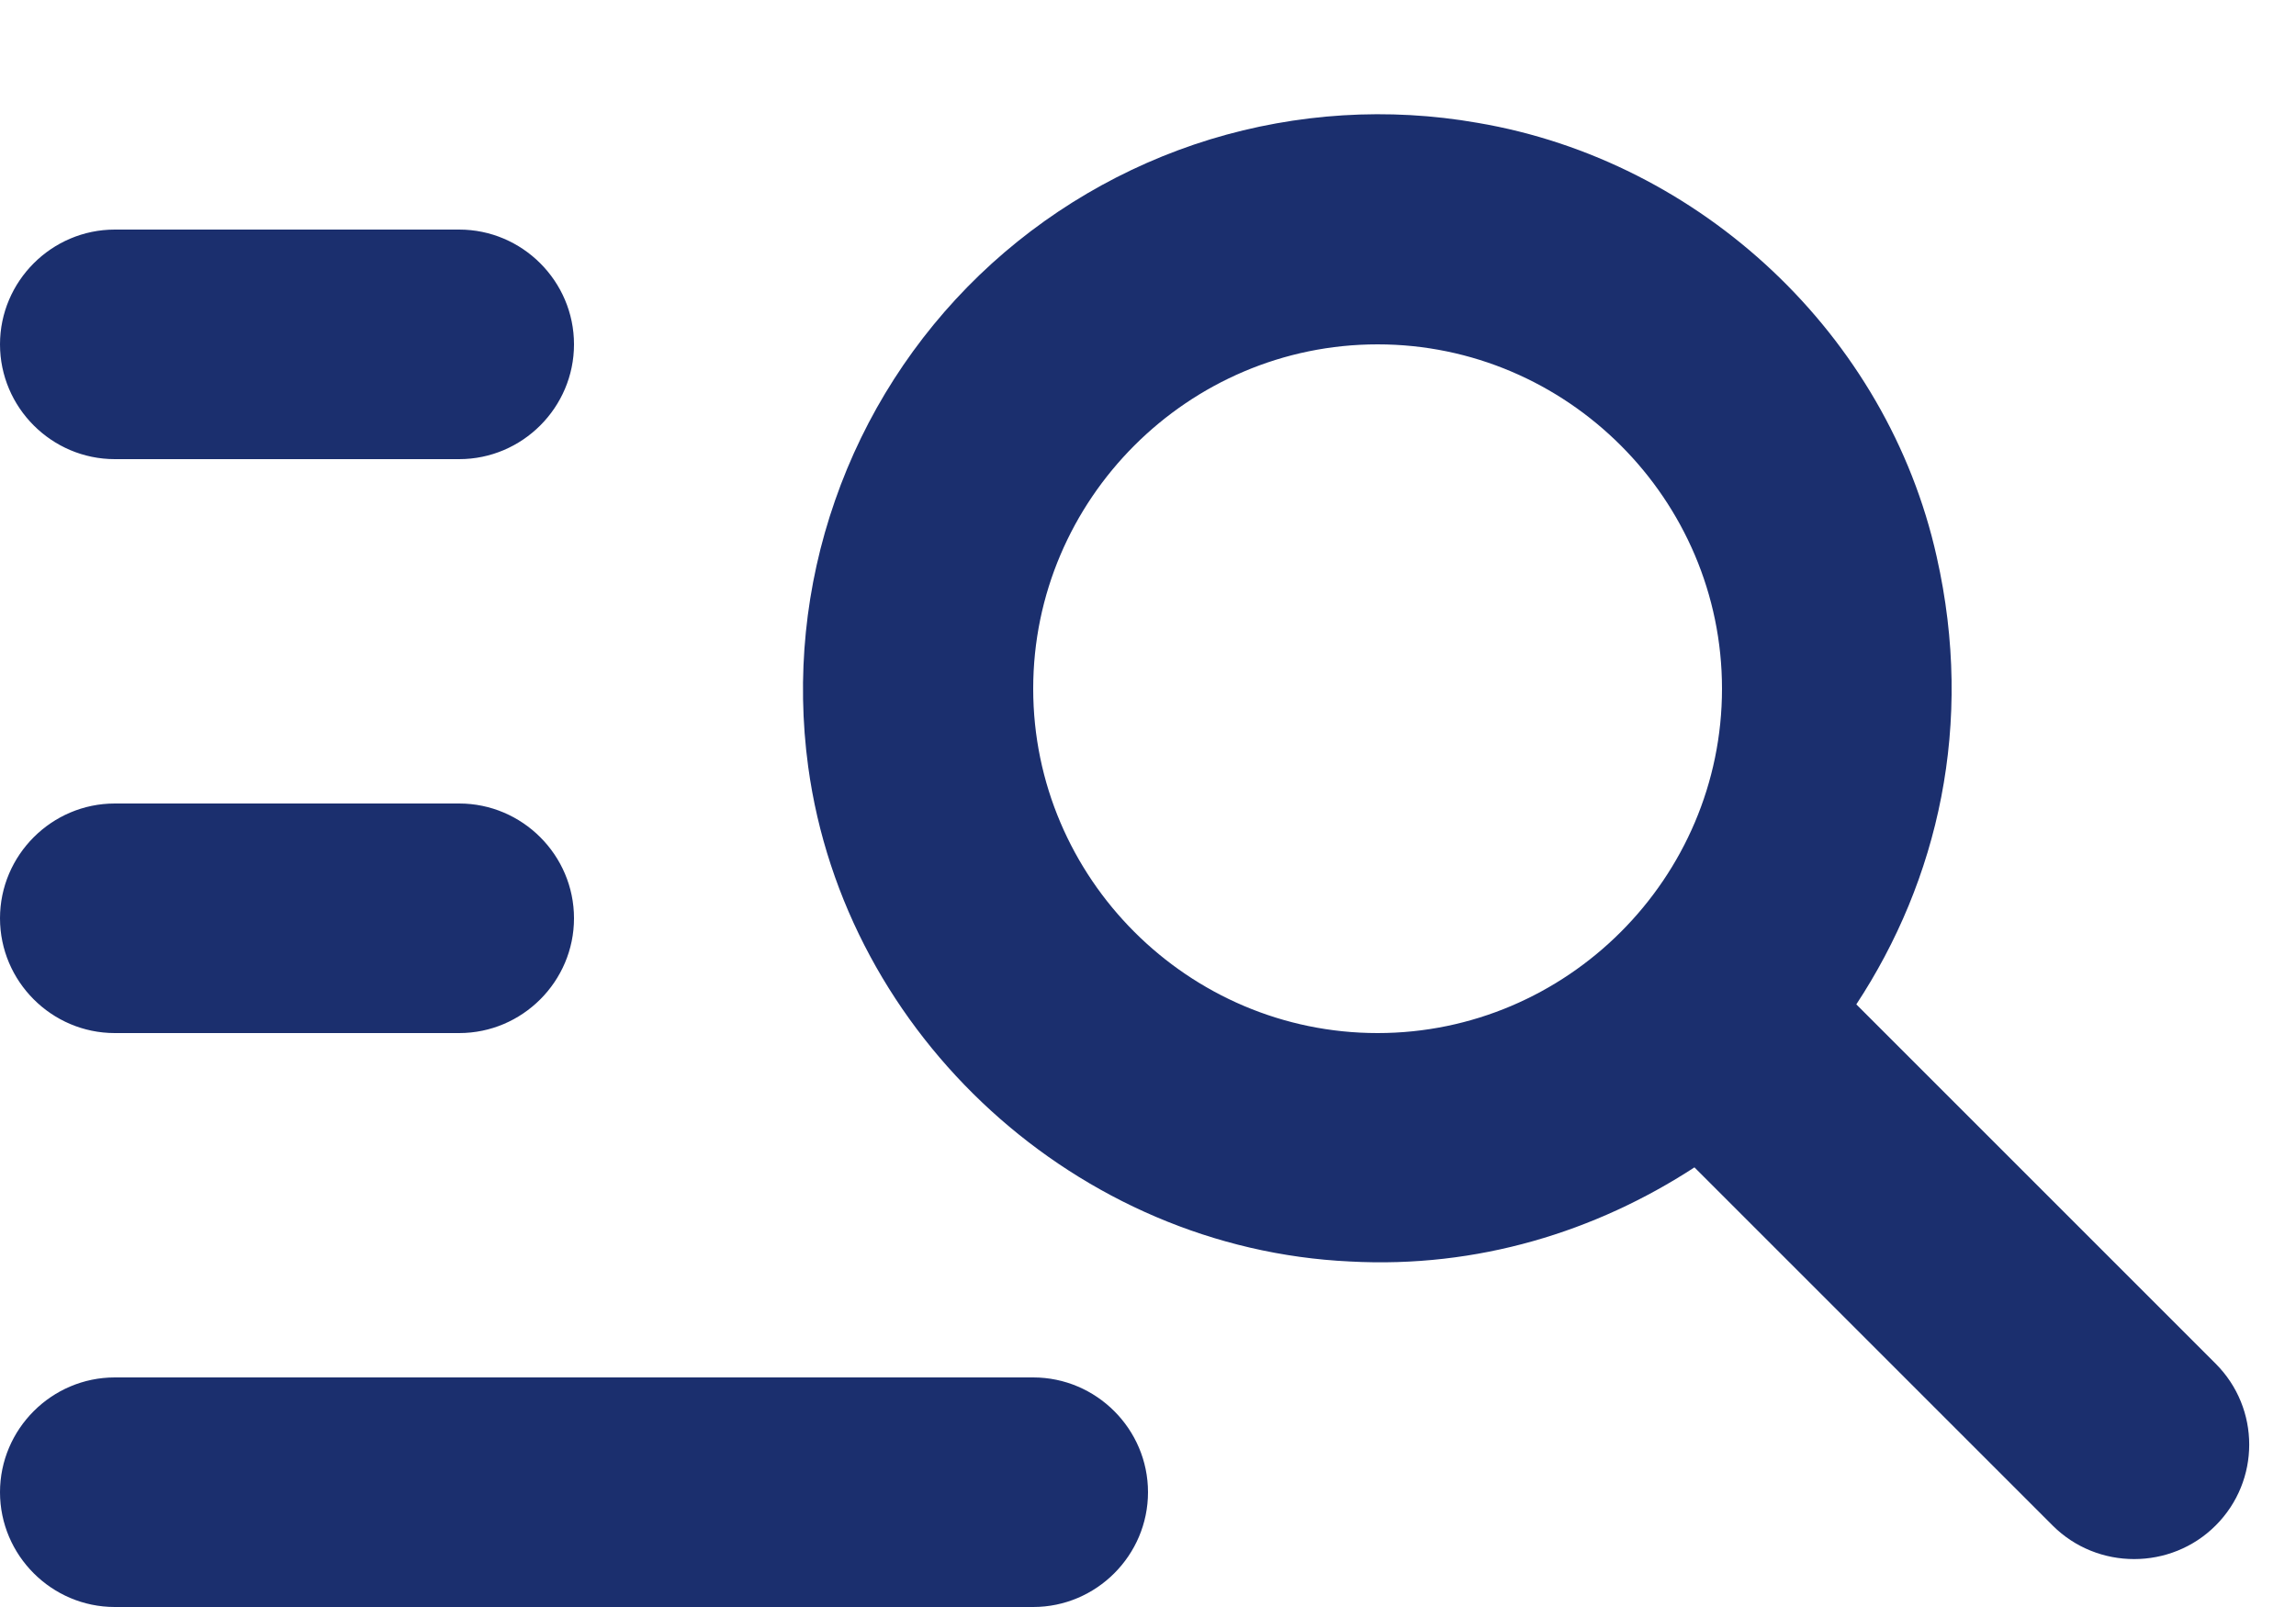 <svg width="20" height="14" viewBox="0 0 20 14" fill="none" xmlns="http://www.w3.org/2000/svg">
<path d="M4 4H1C0.45 4 0 3.55 0 3C0 2.45 0.45 2 1 2H4C4.55 2 5 2.45 5 3C5 3.55 4.55 4 4 4ZM4 7H1C0.45 7 0 7.45 0 8C0 8.55 0.45 9 1 9H4C4.55 9 5 8.55 5 8C5 7.45 4.55 7 4 7ZM17.88 13.29L14.76 10.17C13.9 10.73 12.87 11.05 11.76 10.99C9.39 10.88 7.36 9.03 7.04 6.68C6.934 5.899 7.014 5.104 7.274 4.36C7.533 3.615 7.964 2.943 8.532 2.396C9.1 1.85 9.789 1.445 10.542 1.214C11.296 0.984 12.094 0.934 12.87 1.07C14.82 1.4 16.44 2.92 16.87 4.85C17.2 6.31 16.88 7.67 16.17 8.75L19.3 11.88C19.69 12.27 19.69 12.9 19.3 13.29C18.91 13.68 18.27 13.68 17.88 13.29ZM15 6C15 4.35 13.65 3 12 3C10.35 3 9 4.35 9 6C9 7.65 10.35 9 12 9C13.65 9 15 7.65 15 6ZM1 14H9C9.55 14 10 13.55 10 13C10 12.45 9.55 12 9 12H1C0.45 12 0 12.45 0 13C0 13.55 0.45 14 1 14Z" fill="#1B2F6E"/>
</svg>

